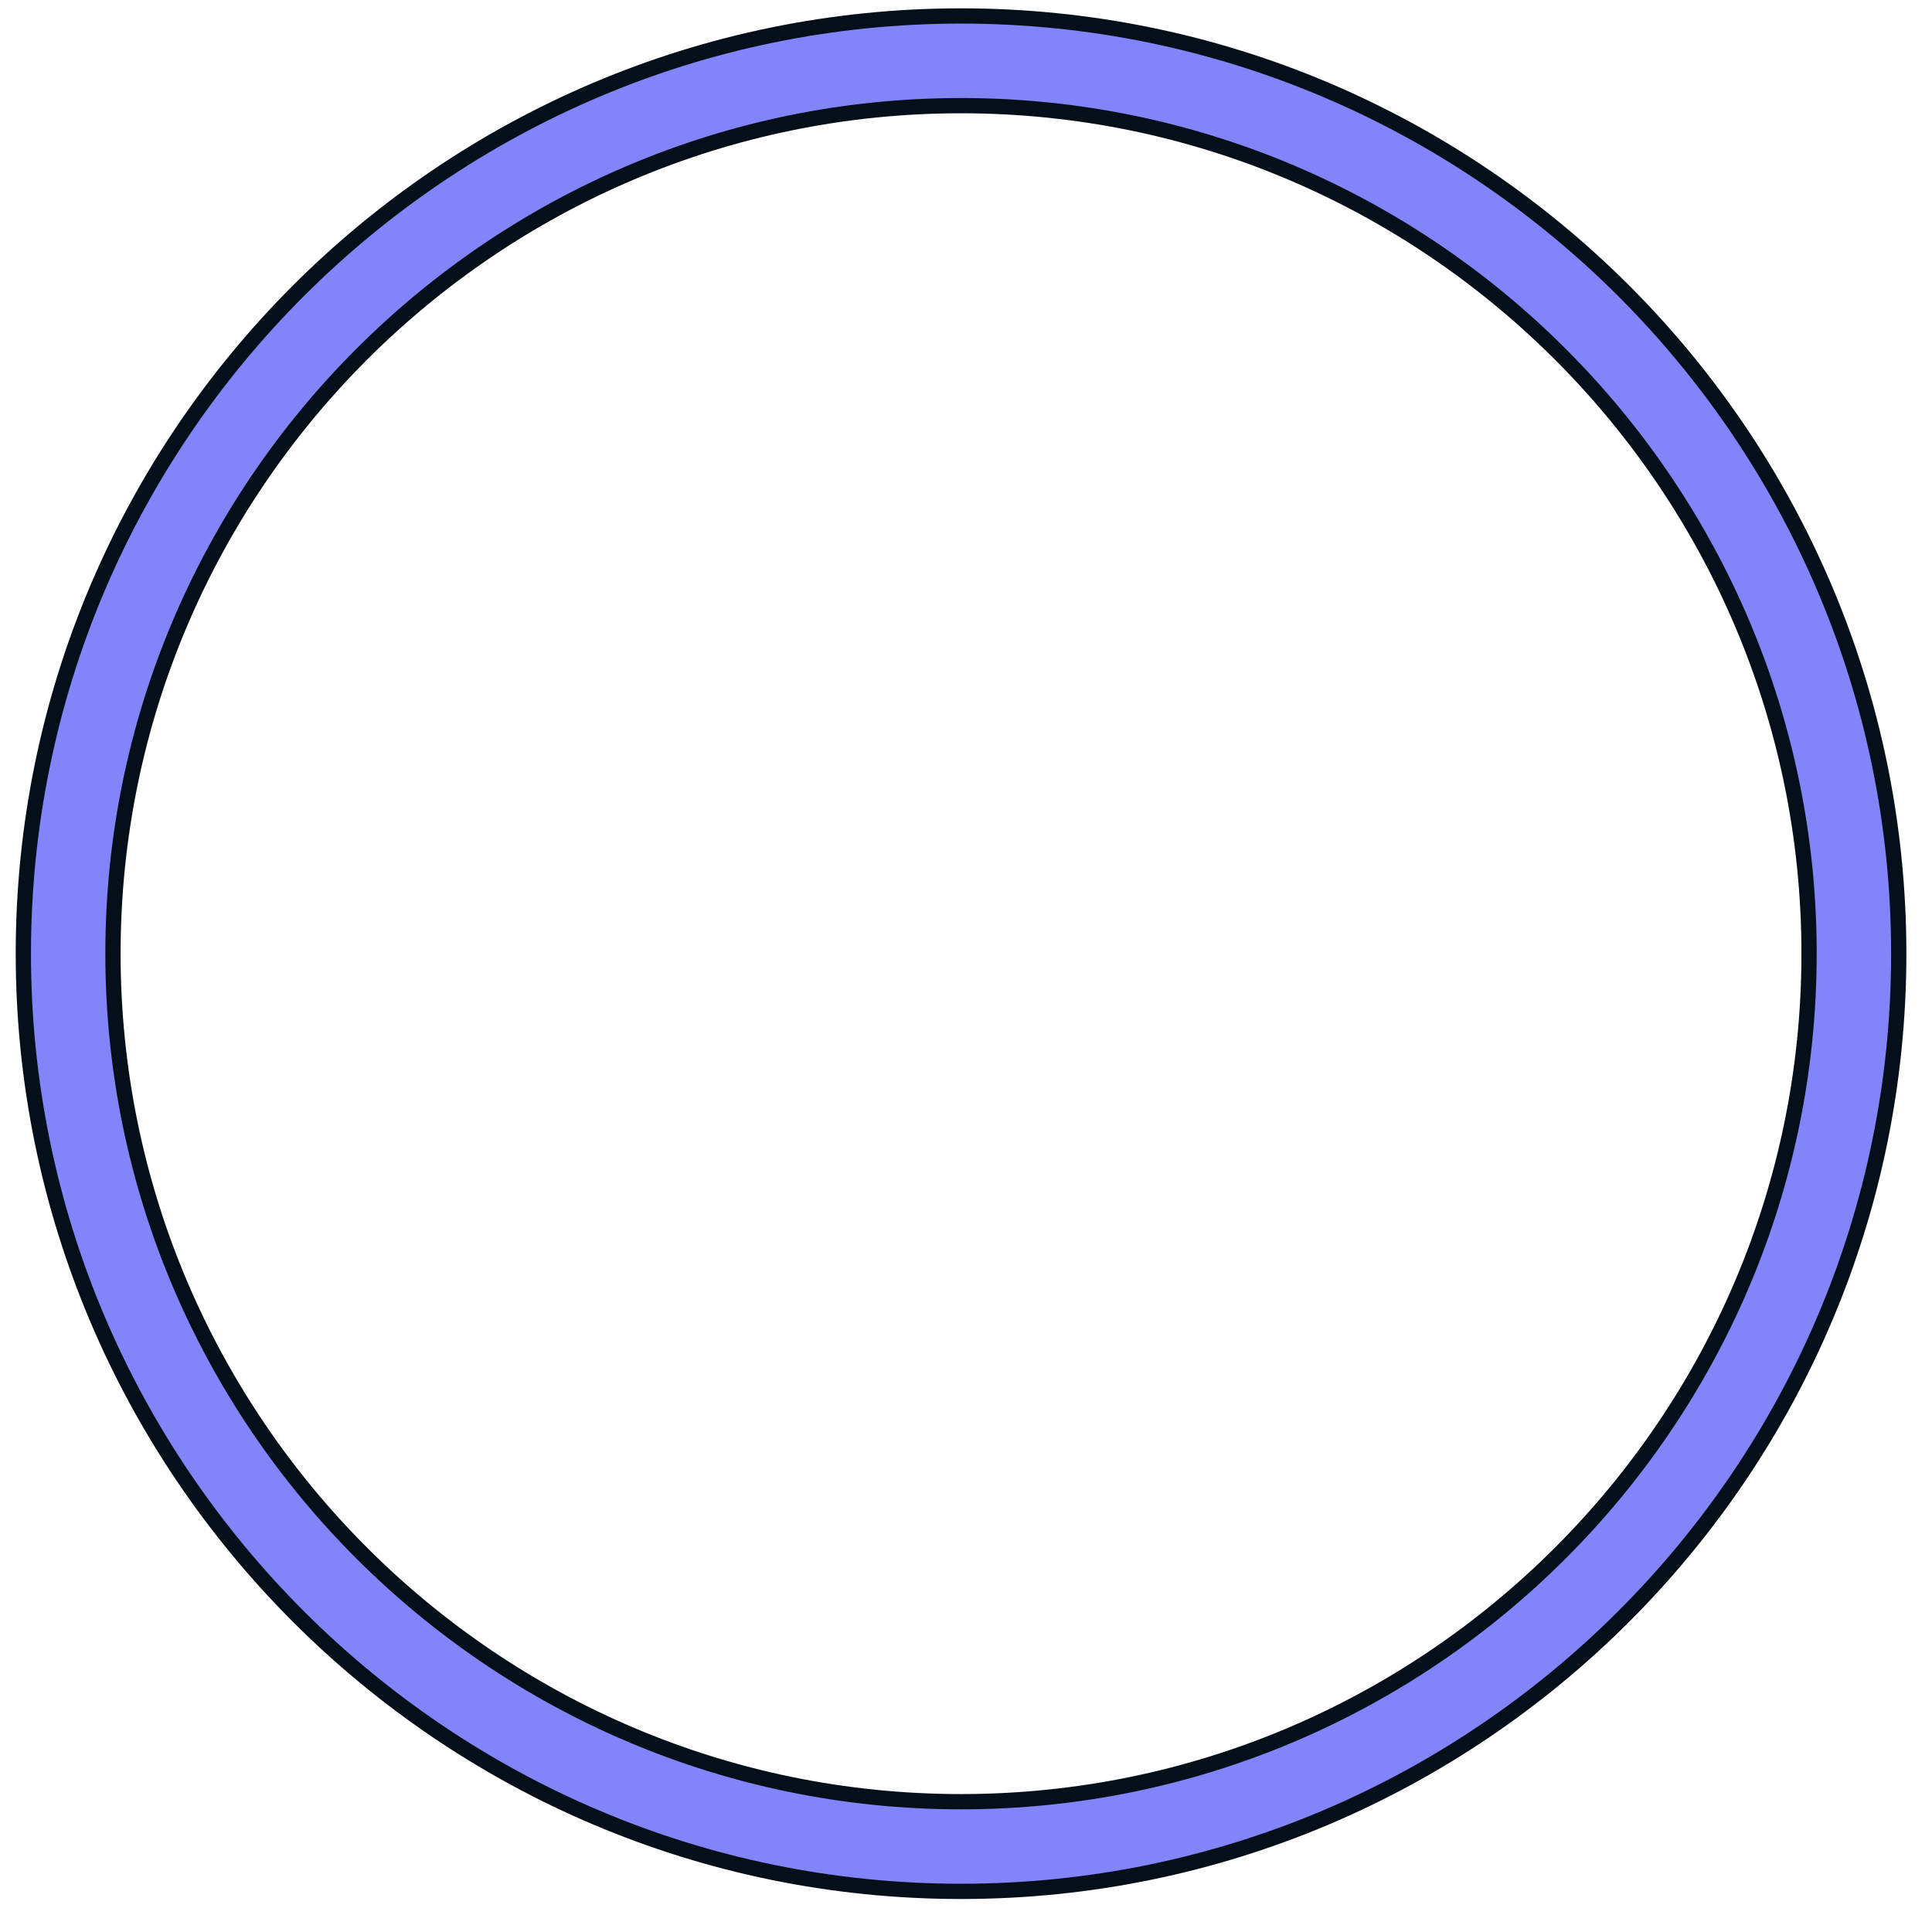 <svg width="38" height="38" viewBox="0 0 38 38" fill="none" xmlns="http://www.w3.org/2000/svg">
<path d="M0.459 18.757C0.459 28.927 8.732 37.201 18.902 37.201C29.072 37.201 37.346 28.927 37.346 18.757C37.346 8.587 29.072 0.314 18.902 0.314C8.732 0.314 0.459 8.587 0.459 18.757ZM2.222 18.757C2.222 9.56 9.705 2.078 18.902 2.078C28.099 2.078 35.582 9.56 35.582 18.757C35.582 27.954 28.099 35.437 18.902 35.437C9.705 35.437 2.222 27.954 2.222 18.757Z" fill="#8284FA" stroke="#040F1A" stroke-width="0.3"/>
</svg>
